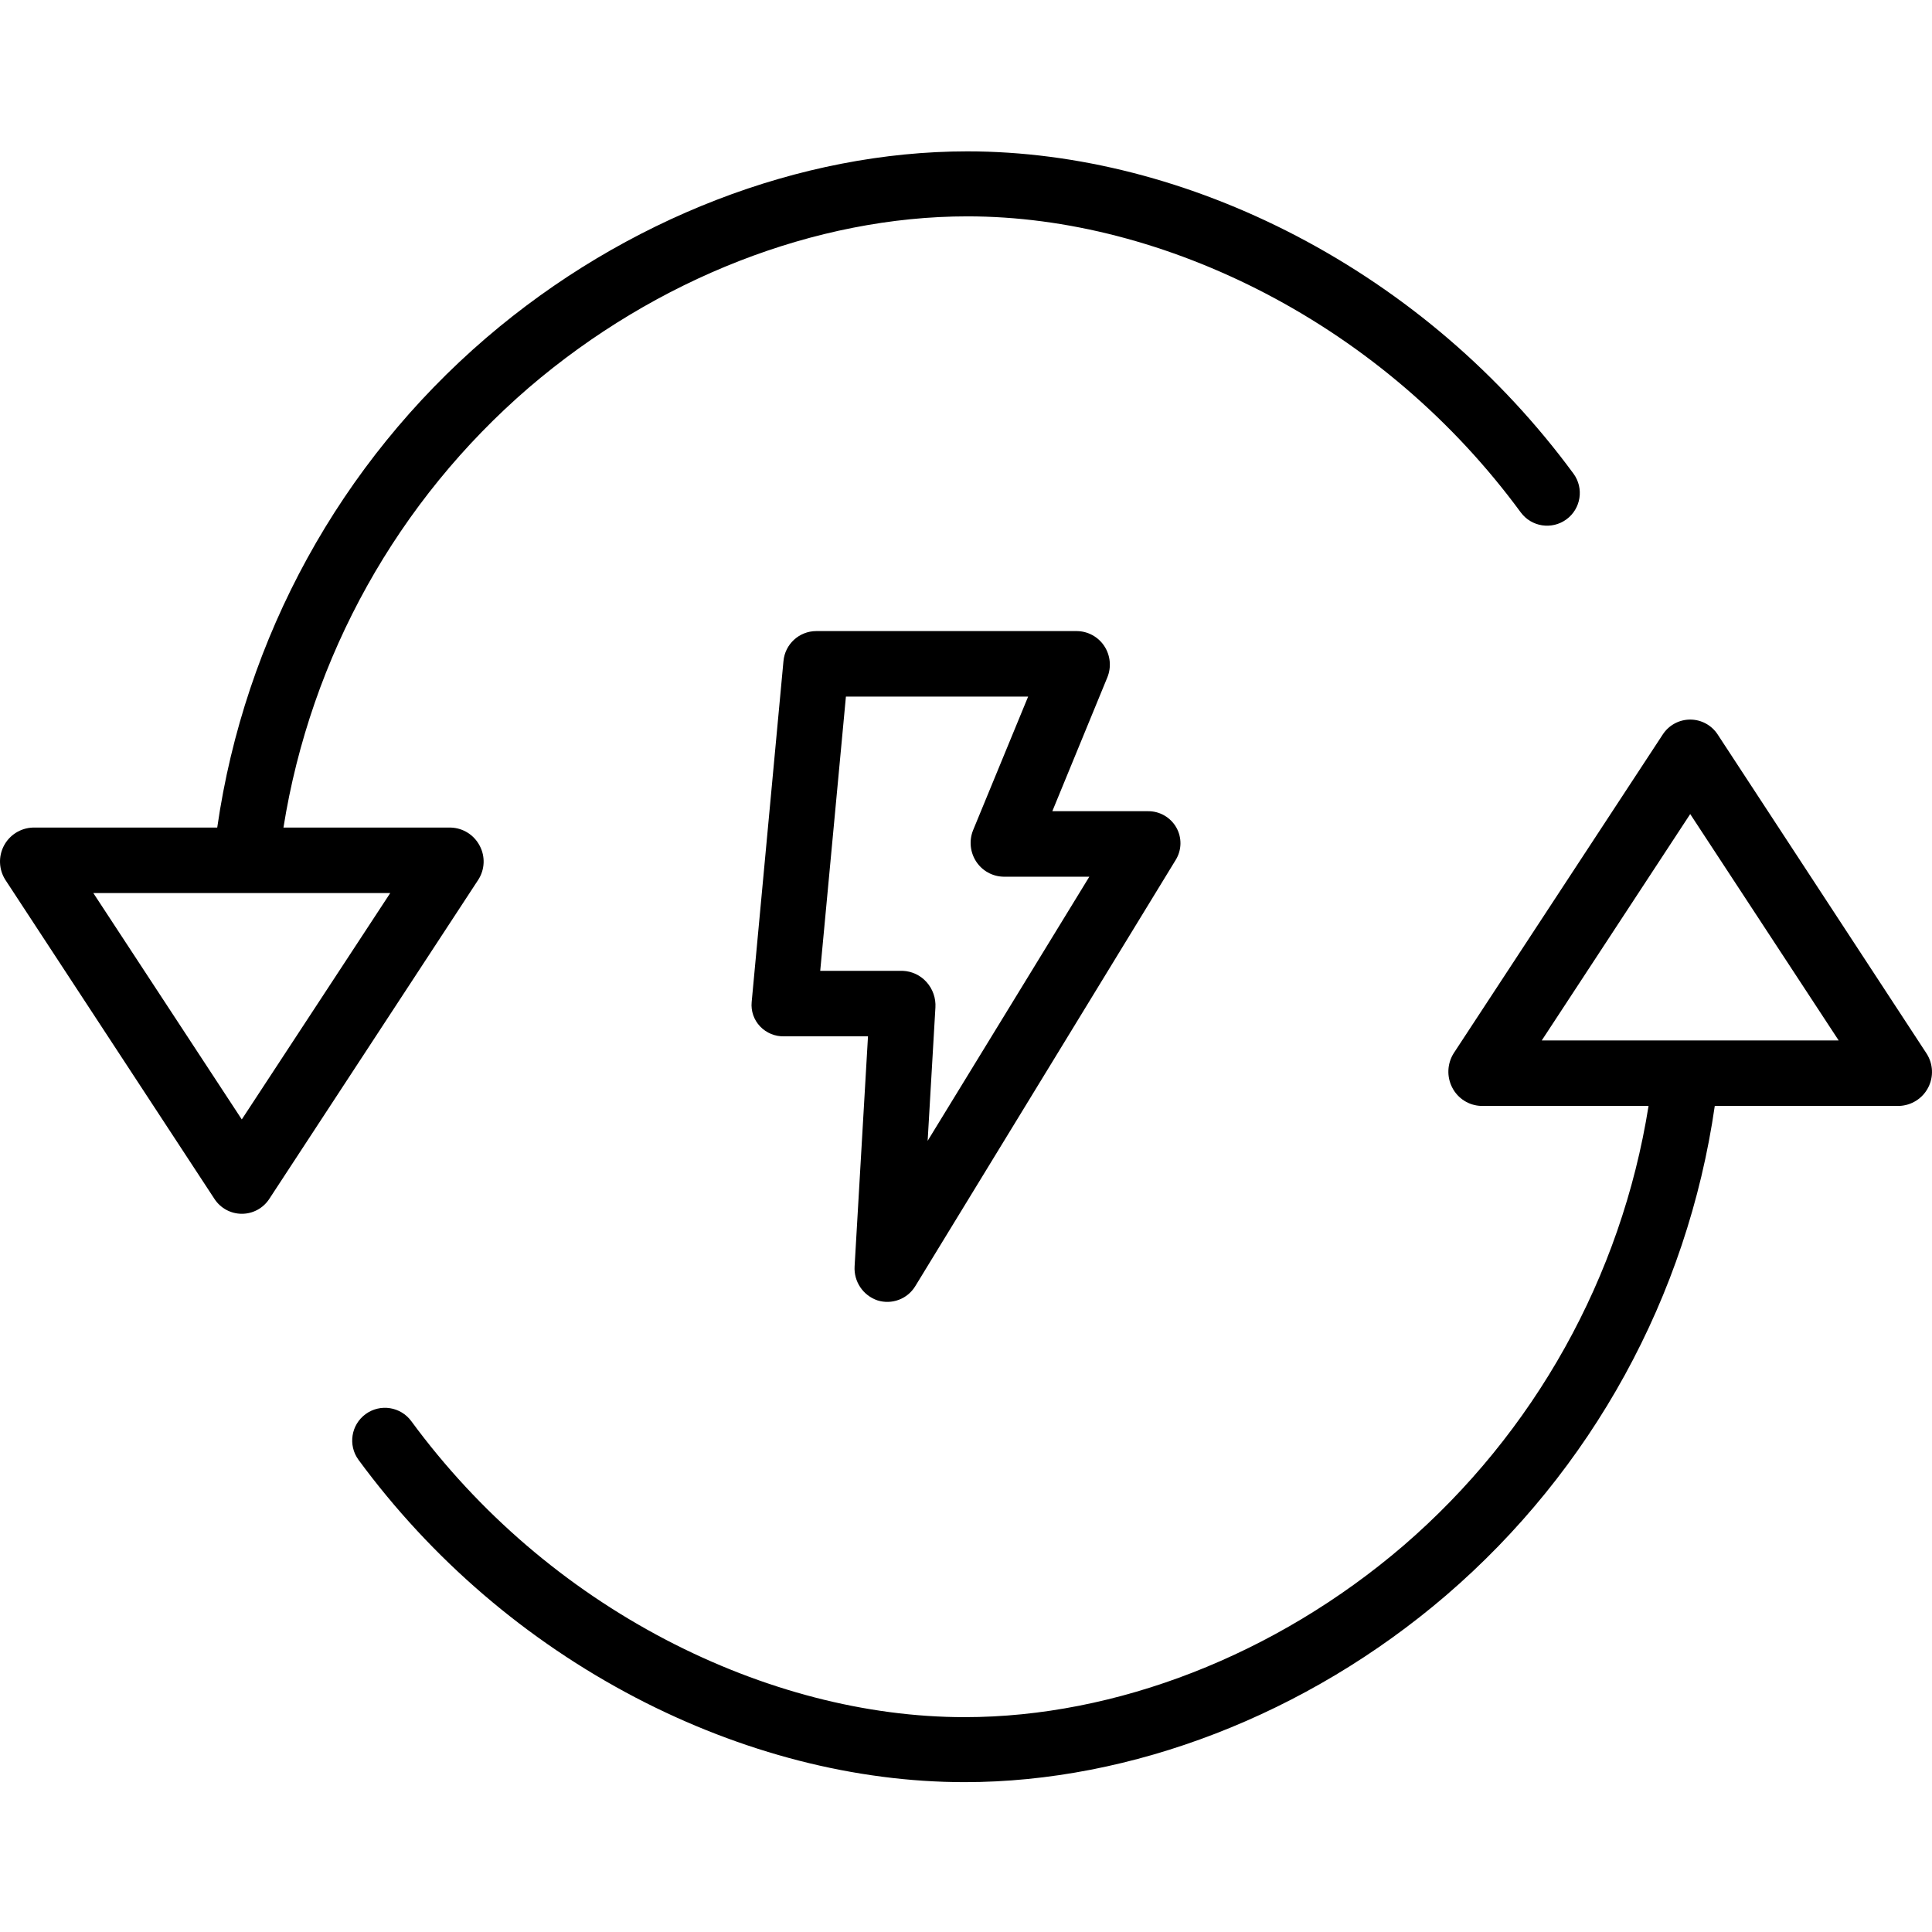 <svg height="471pt" viewBox="0 -36 471.975 471" width="471pt" xmlns="http://www.w3.org/2000/svg"><path d="m214.371 281.191c3.504 1.098 7.305-.332 9.219-3.465l63.617-104.121c1.508-2.426 1.566-5.48.148-7.961-1.43-2.492-4.102-4.012-6.977-3.961h-23.301l13.445-32.703c1.02-2.508.742-5.359-.742-7.625-1.473-2.25-3.965-3.625-6.652-3.672h-63.766c-4.141.027-7.586 3.195-7.965 7.32l-7.77 83.312c-.207 2.184.543 4.352 2.055 5.941 1.535 1.613 3.688 2.496 5.91 2.426h20.453l-3.273 56.199c-.219 3.715 2.07 7.117 5.598 8.309zm-13.996-80.508 6.277-67h44.516l-13.445 32.633c-1.02 2.523-.738 5.383.746 7.66 1.469 2.258 3.957 3.645 6.648 3.707h21l-39.5 64.527 1.898-32.59c.133-2.27-.648-4.5-2.164-6.191-1.488-1.668-3.59-2.66-5.824-2.746zm0 0"/><path d="m419.598 142.914c-1.48-2.254-3.996-3.613-6.691-3.613s-5.211 1.359-6.688 3.613l-51.082 77.883c-1.613 2.551-1.746 5.766-.348 8.438 1.367 2.648 4.059 4.348 7.039 4.449h40.902c-6.648 41.777-27.879 79.848-59.926 107.461-31.113 26.68-70.168 41.855-107.148 41.855-24.102 0-49.324-6.57-72.934-18.879-24.547-12.828-45.832-31.098-62.234-53.414-2.605-3.562-7.605-4.344-11.172-1.738-3.562 2.605-4.34 7.605-1.738 11.168 17.855 24.285 41.031 44.16 67.75 58.113 25.883 13.5 53.66 20.629 80.328 20.629 40.746 0 83.594-16.461 117.562-45.586 35.648-30.609 58.988-73.105 65.691-119.609h45.078c2.973-.117 5.656-1.812 7.035-4.445 1.383-2.633 1.25-5.805-.348-8.316zm-42.957 74.77 36.266-55.301 36.266 55.301zm0 0"/><path d="m117.188 170.129c-1.371-2.645-4.062-4.348-7.039-4.445h-40.902c6.652-41.777 27.883-79.848 59.93-107.465 31.113-26.676 70.16-41.852 107.145-41.852 24.098 0 49.324 6.566 72.934 18.875 24.543 12.828 45.832 31.098 62.234 53.414 2.602 3.566 7.605 4.344 11.168 1.738 3.566-2.602 4.344-7.605 1.738-11.168-17.855-24.281-41.027-44.16-67.746-58.109-25.883-13.5-53.66-20.629-80.332-20.629-40.742 0-83.594 16.457-117.562 45.582-35.645 30.609-58.984 73.105-65.688 119.613h-45.078c-2.973.113-5.656 1.809-7.039 4.441-1.379 2.637-1.246 5.809.348 8.316l51.082 77.945c1.469 2.266 3.977 3.637 6.676 3.645 2.699.012 5.219-1.344 6.703-3.598l51.078-78c1.613-2.5 1.75-5.676.352-8.305zm-58.121 66.852-36.266-55.297h72.531zm0 0"/></svg>